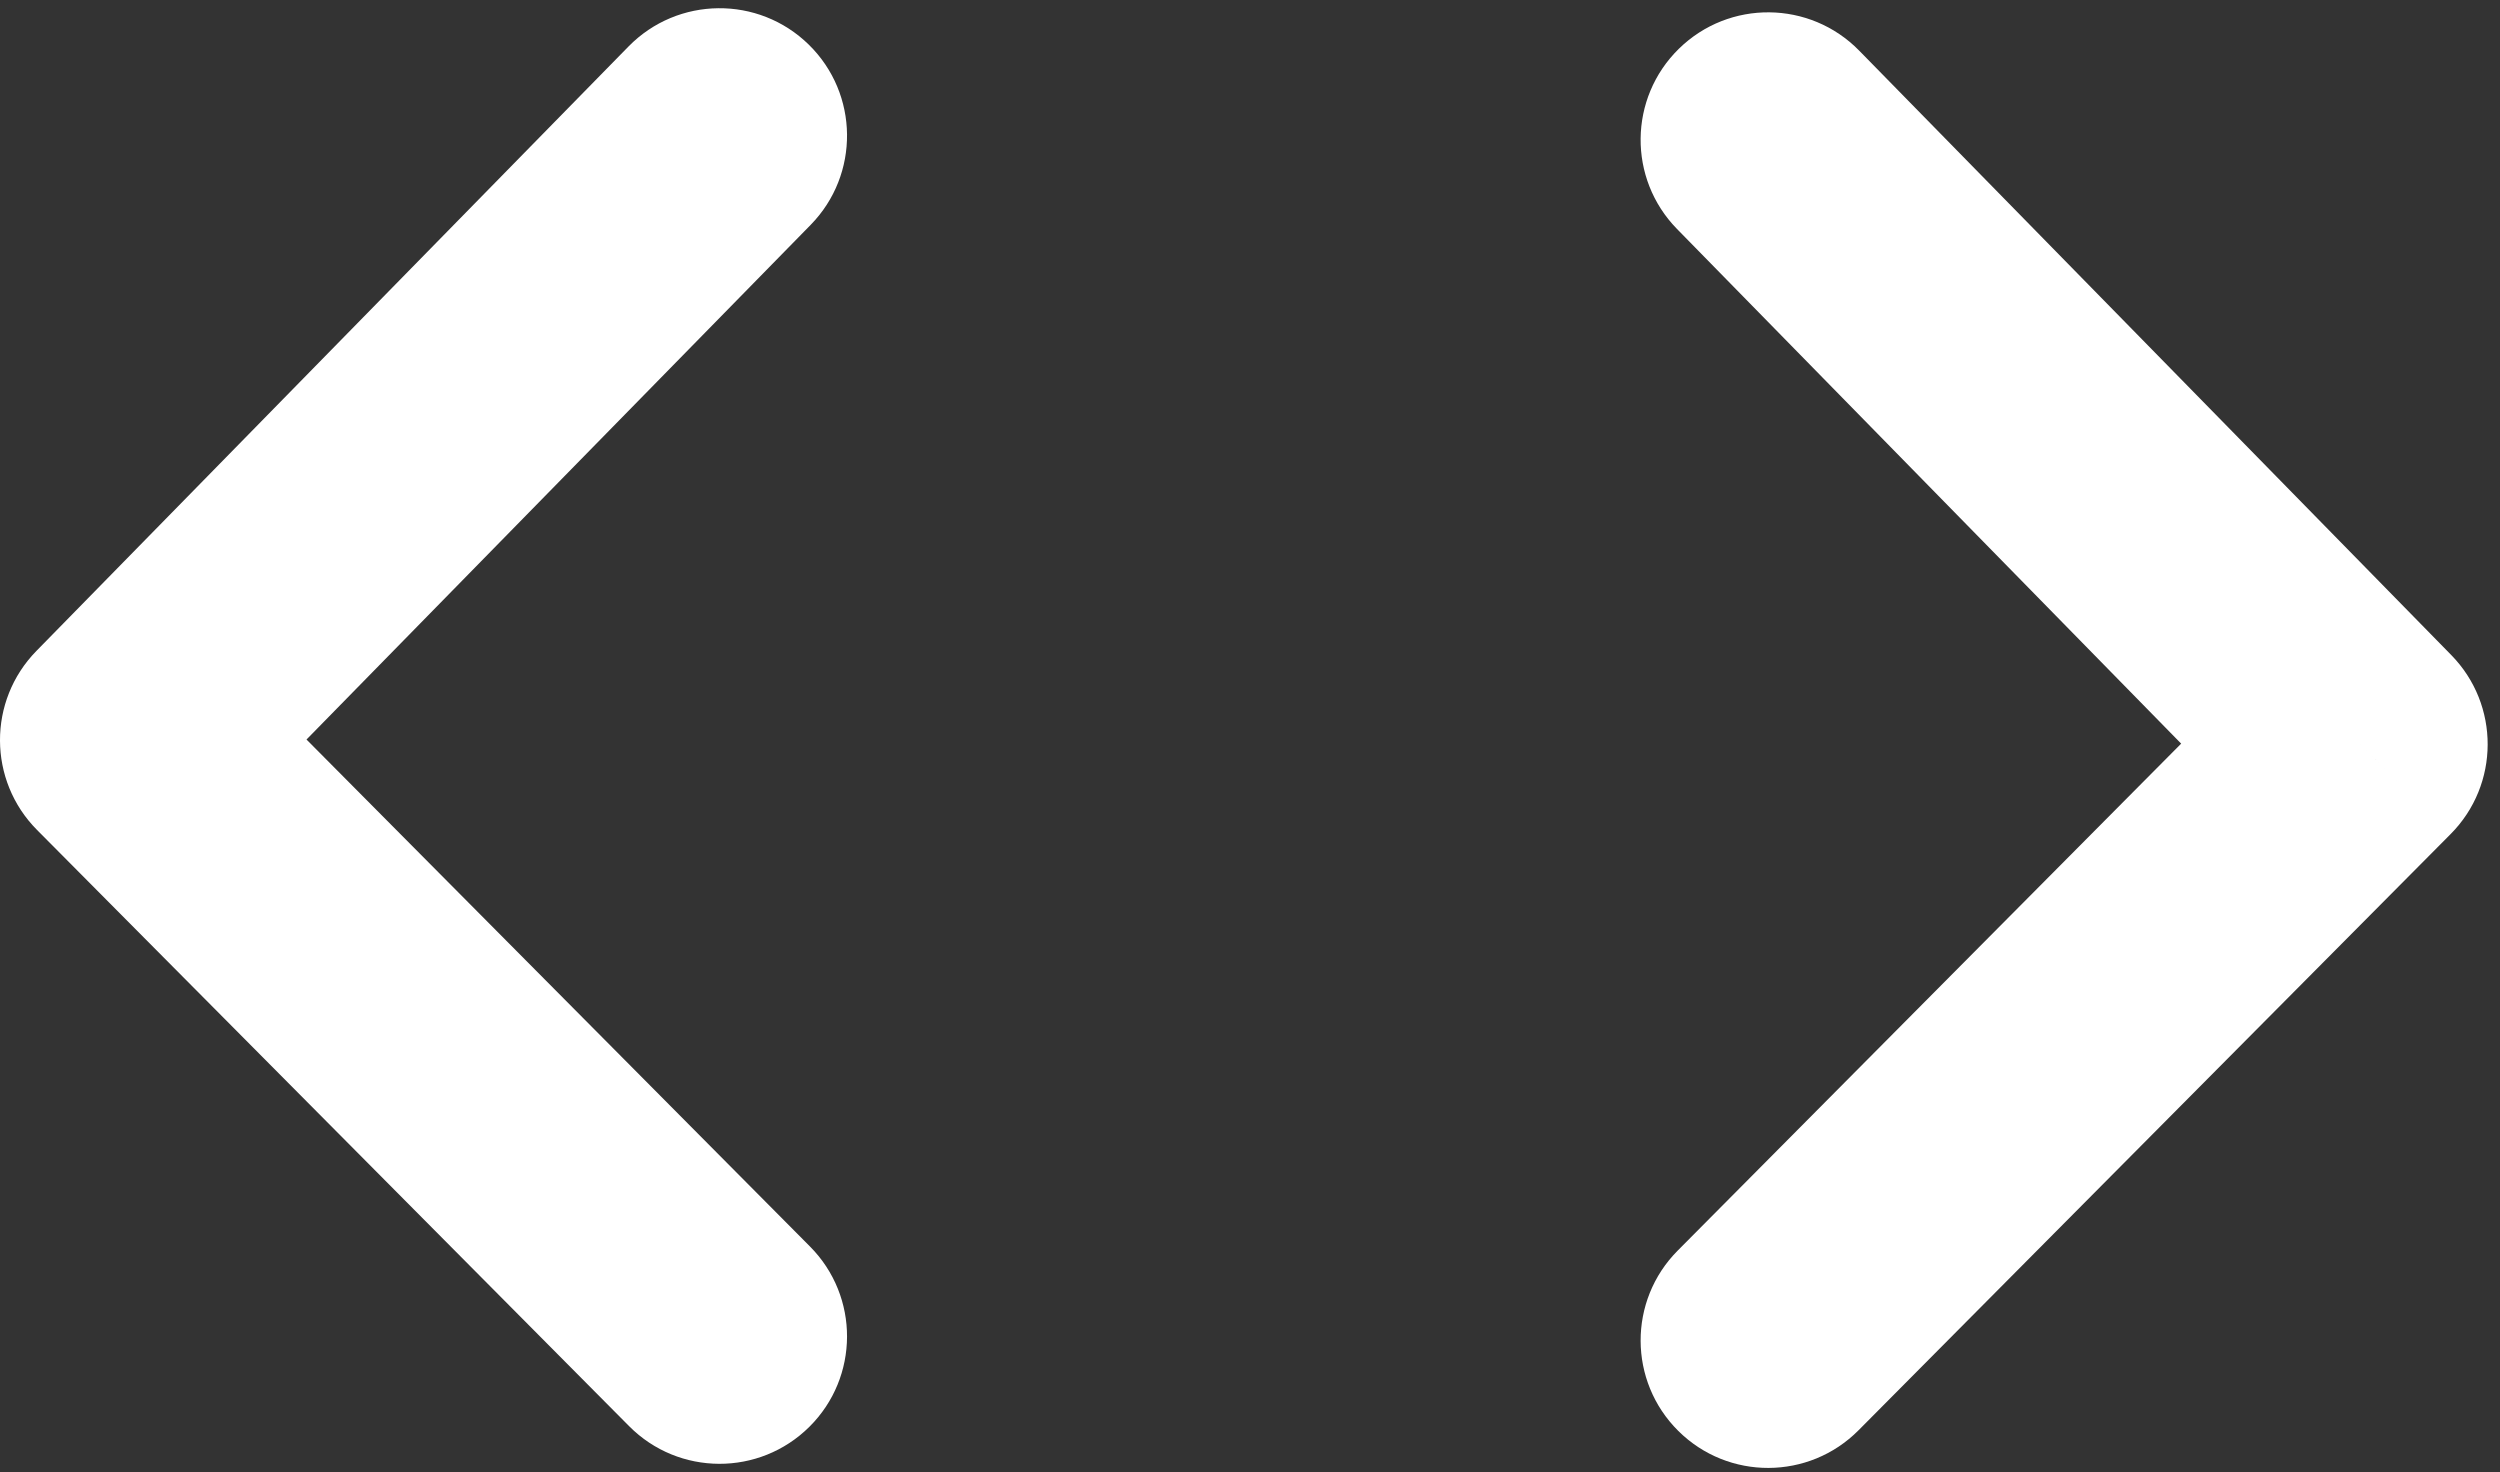 <svg width="304" height="179" viewBox="0 0 304 179" fill="#FFFFFF" xmlns="http://www.w3.org/2000/svg">
<rect x="0" y="0" width="304" height="179" fill="#333333" stroke="none"/>
<path d="M98.573 27.347C104.563 21.231 104.462 11.418 98.347 5.427C92.231 -0.563 82.418 -0.462 76.427 5.653L98.573 27.347ZM15.5 90L4.427 79.153C-1.505 85.209 -1.472 94.907 4.502 100.922L15.5 90ZM76.502 173.422C82.534 179.496 92.348 179.53 98.422 173.498C104.496 167.466 104.53 157.652 98.498 151.578L76.502 173.422ZM76.427 5.653L4.427 79.153L26.573 100.847L98.573 27.347L76.427 5.653ZM4.502 100.922L76.502 173.422L98.498 151.578L26.498 79.078L4.502 100.922Z" fill="white"/>
<path d="M203.927 27.847C197.937 21.731 198.038 11.918 204.153 5.927C210.269 -0.063 220.082 0.038 226.073 6.153L203.927 27.847ZM287 90.5L298.073 79.653C304.005 85.709 303.972 95.407 297.998 101.422L287 90.5ZM225.998 173.922C219.966 179.996 210.152 180.03 204.078 173.998C198.004 167.966 197.97 158.152 204.002 152.078L225.998 173.922ZM226.073 6.153L298.073 79.653L275.927 101.347L203.927 27.847L226.073 6.153ZM297.998 101.422L225.998 173.922L204.002 152.078L276.002 79.578L297.998 101.422Z" fill="white"/>
</svg>
